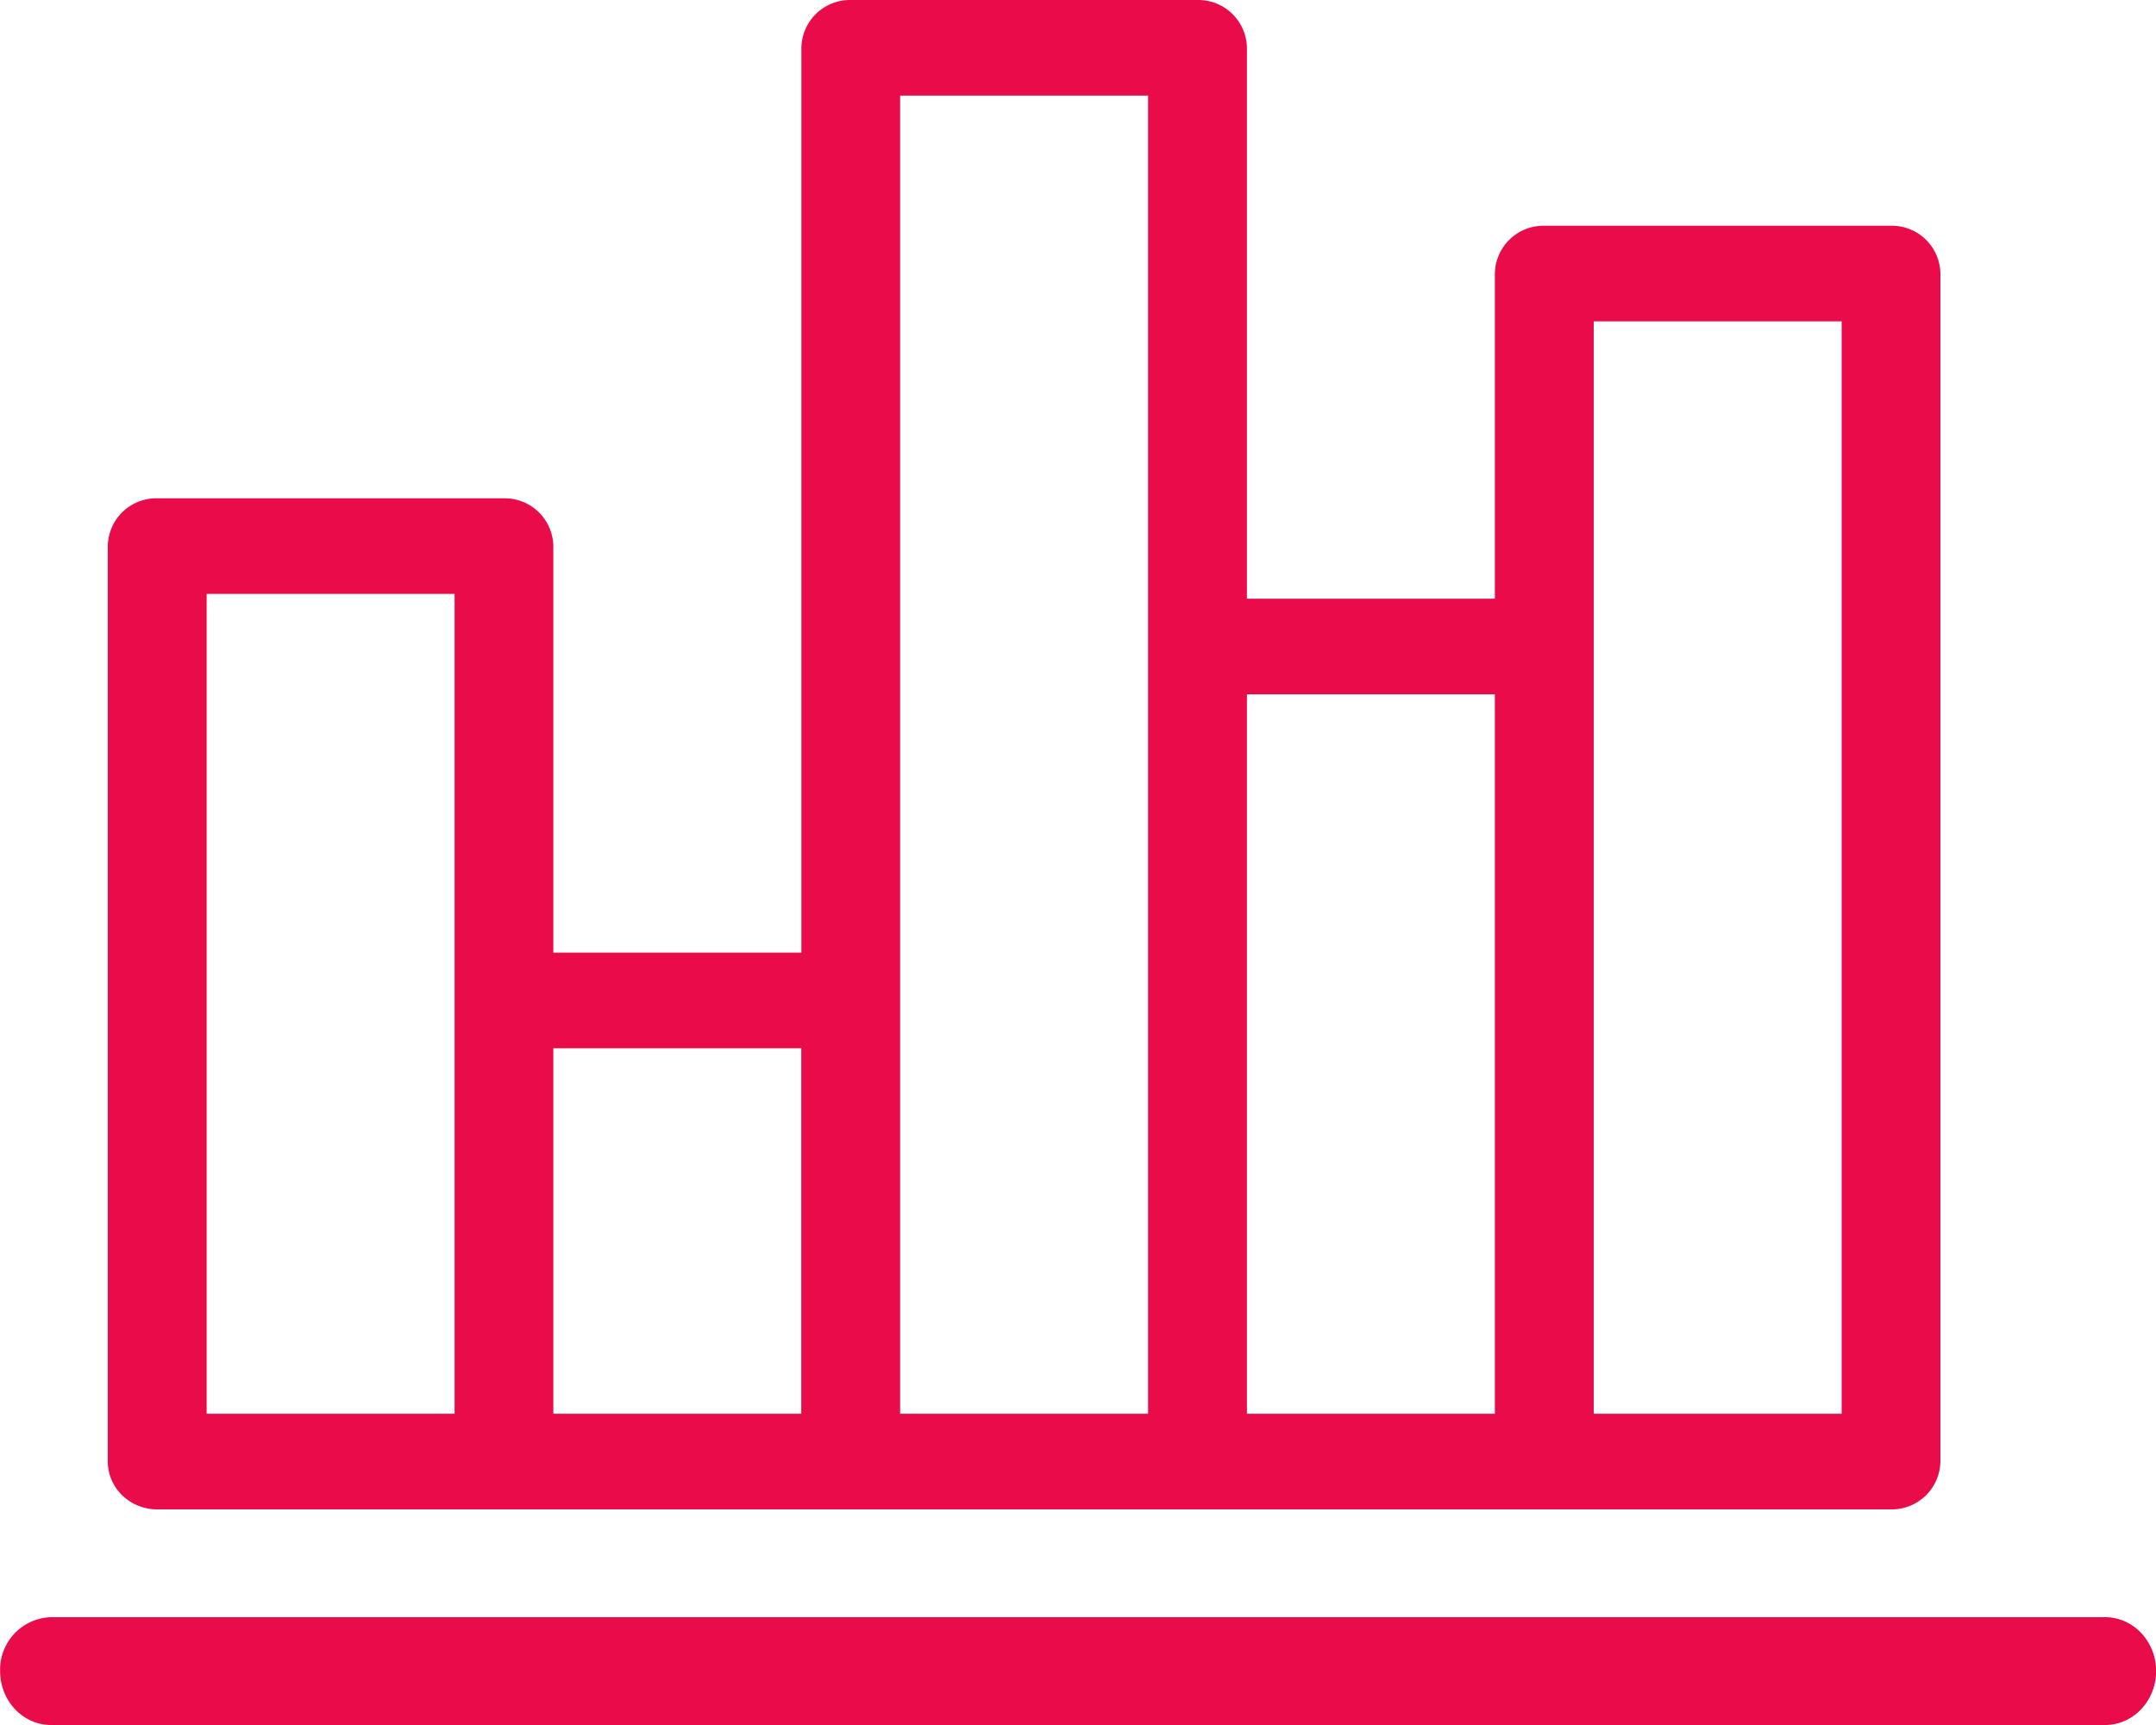 <svg xmlns="http://www.w3.org/2000/svg" xmlns:xlink="http://www.w3.org/1999/xlink" width="20" height="16" viewBox="0 0 20 16">
    <defs>
        <path id="b" d="M0 0h222v764H0z"/>
        <filter id="a" width="106.3%" height="101.8%" x="-3.2%" y="-.7%" filterUnits="objectBoundingBox">
            <feOffset dy="2" in="SourceAlpha" result="shadowOffsetOuter1"/>
            <feGaussianBlur in="shadowOffsetOuter1" result="shadowBlurOuter1" stdDeviation="2"/>
            <feColorMatrix in="shadowBlurOuter1" values="0 0 0 0 0 0 0 0 0 0 0 0 0 0 0 0 0 0 0.07 0"/>
        </filter>
    </defs>
    <g fill="none" fill-rule="evenodd">
        <path fill="#FFF" d="M-30-358h1440v1658H-30z"/>
        <g transform="translate(-30 -358)">
            <use fill="#000" filter="url(#a)" xlink:href="#b"/>
            <use fill="#FFF" xlink:href="#b"/>
        </g>
        <path d="M-30-16h222v48H-30z"/>
        <g fill="#EA0B4B" fill-rule="nonzero">
            <path d="M19.527 15H.473a.487.487 0 0 0-.472.5c0 .276.212.5.472.5h19.055c.261 0 .473-.224.473-.5s-.212-.5-.473-.5zM17.542 2.094h-3.217a.451.451 0 0 0-.458.443v3.016h-2.3V.443A.451.451 0 0 0 11.107 0H7.892a.451.451 0 0 0-.458.444v8.392H5.133v-3.77a.451.451 0 0 0-.458-.444H1.458A.45.45 0 0 0 1 5.066v8.49c0 .245.205.444.458.444h16.084a.451.451 0 0 0 .458-.444V2.537a.45.45 0 0 0-.458-.443zM4.217 13.113h-2.3V5.509h2.3v7.604zm3.217 0H5.133v-3.39h2.3v3.39zm3.216-7.117v7.117h-2.3V.887h2.3v5.11zm3.217 7.117h-2.3V6.44h2.3v6.673zm3.217 0h-2.3V2.981h2.3v10.132z"/>
        </g>
    </g>
</svg>
